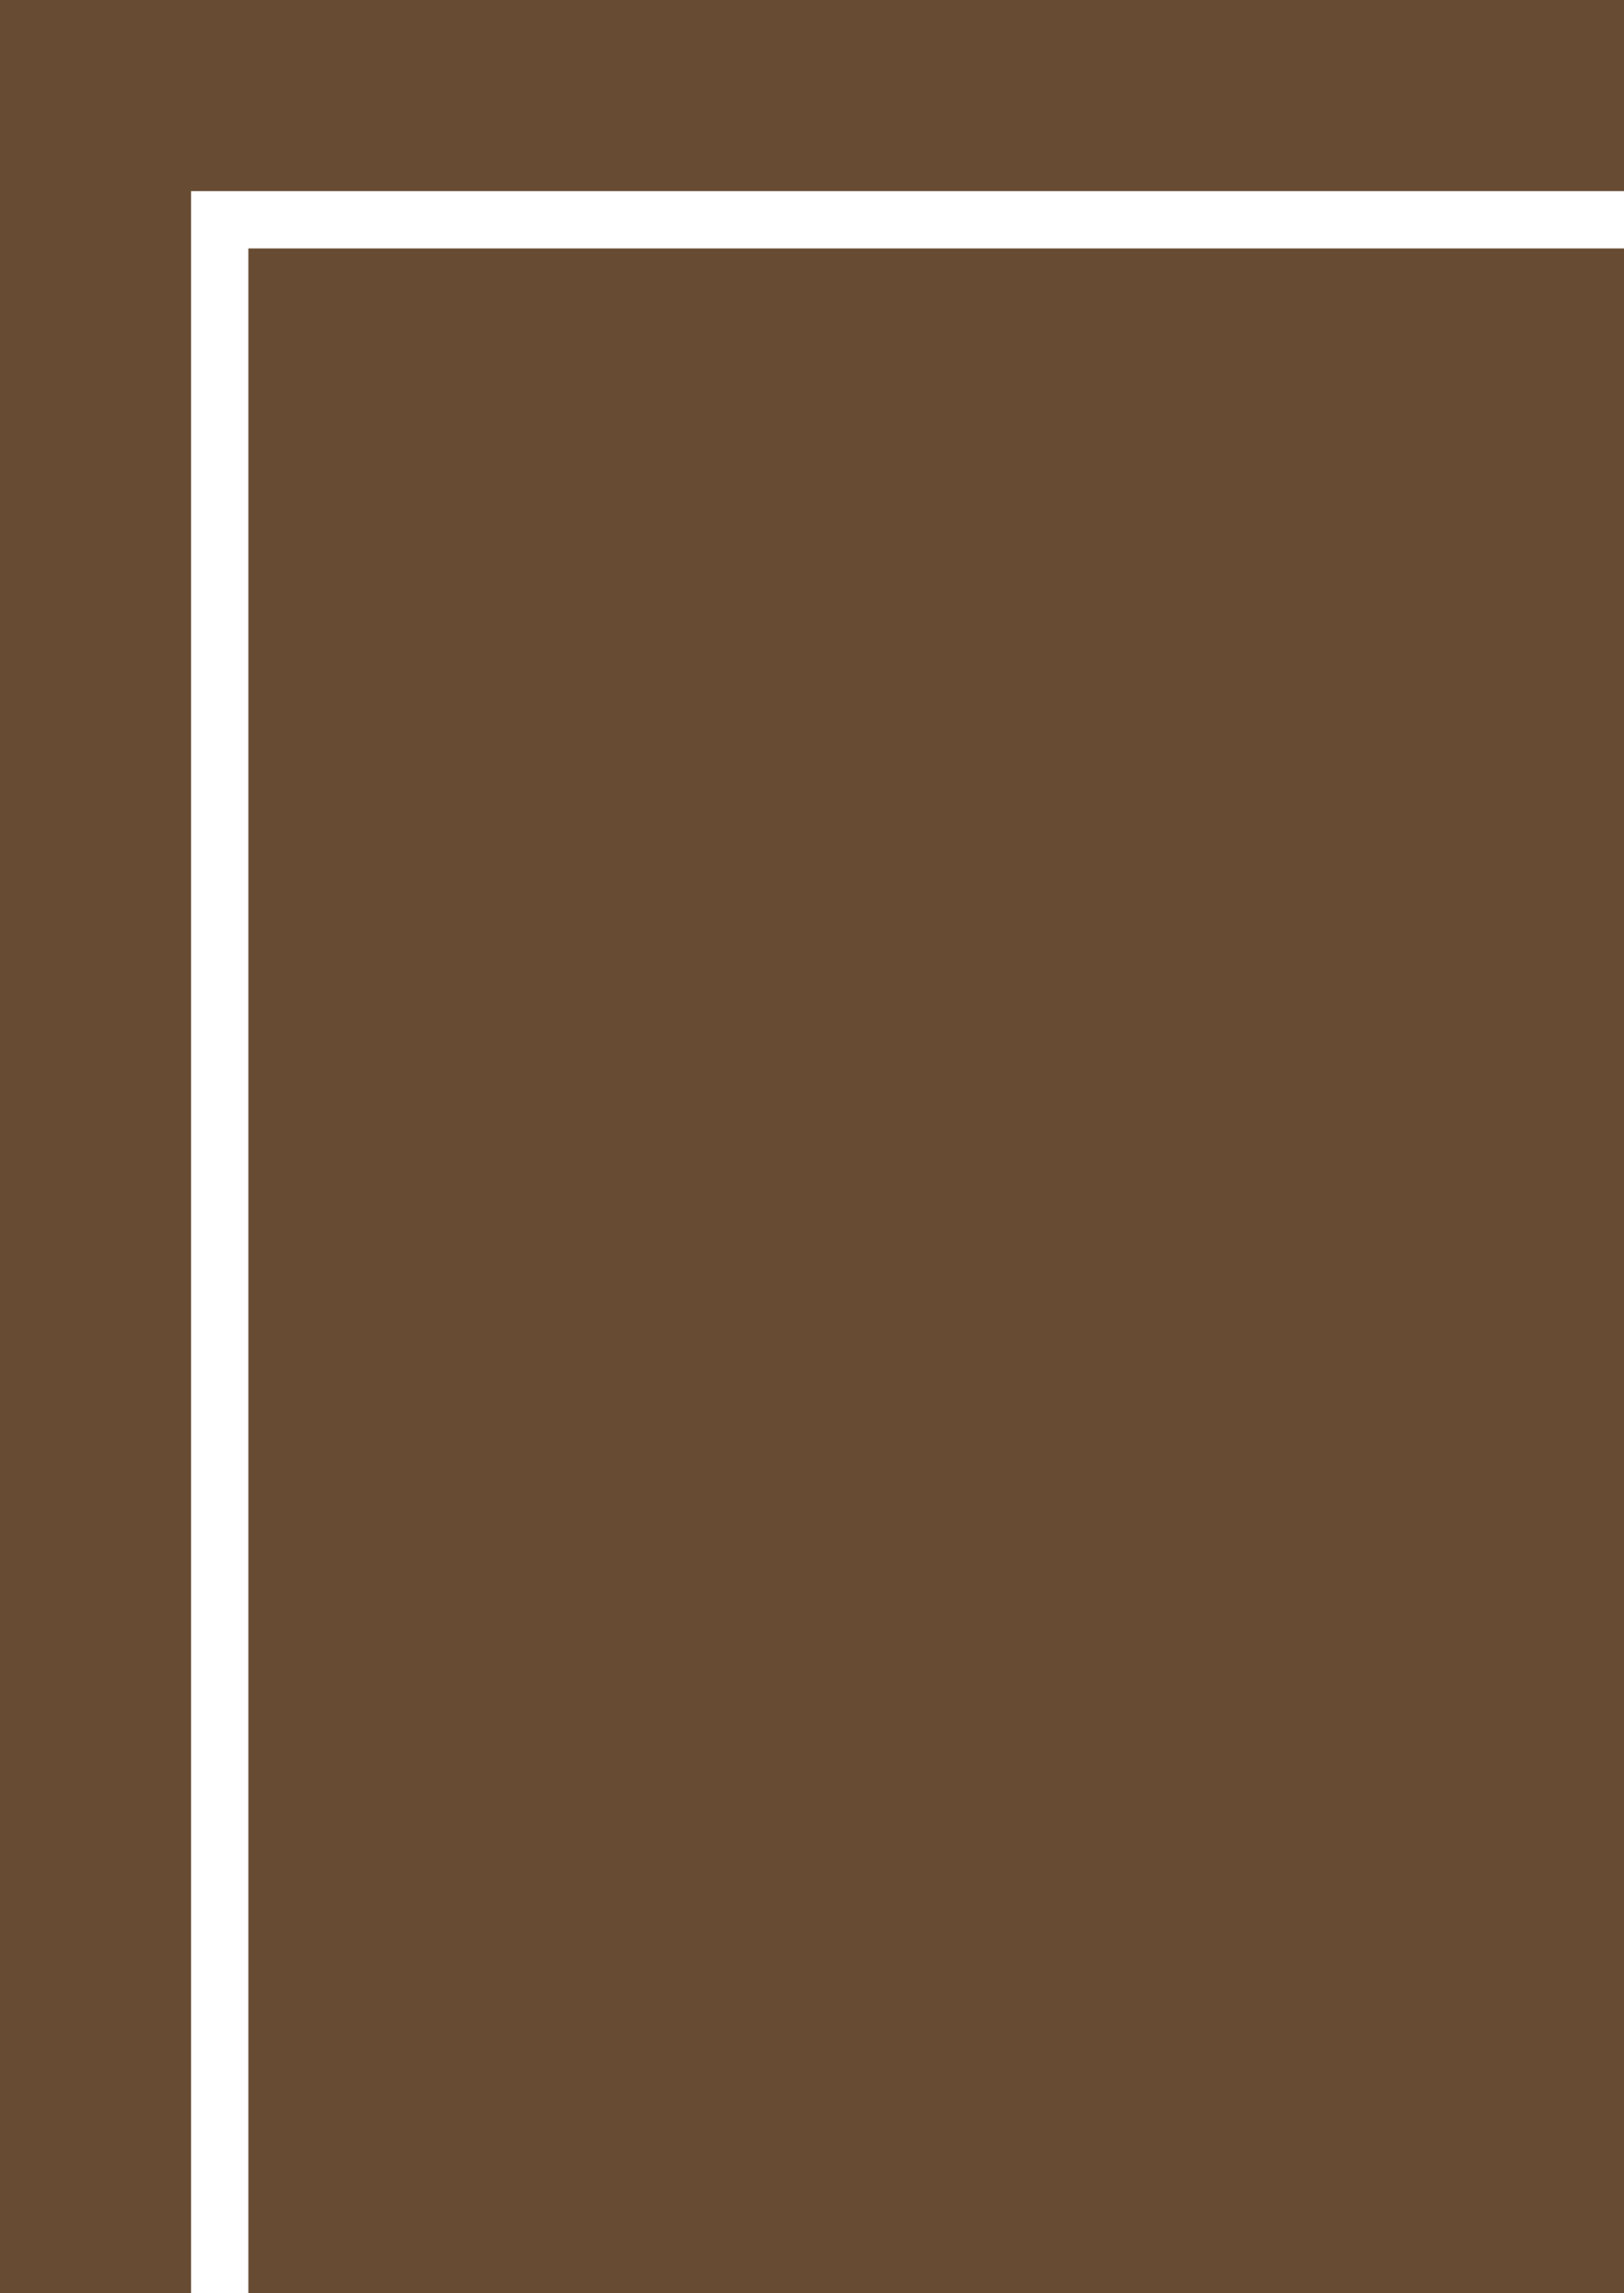 <svg width="17" height="24" viewBox="0 0 17 24" fill="none" xmlns="http://www.w3.org/2000/svg">
<path fill-rule="evenodd" clip-rule="evenodd" d="M17 0H0V24H2V2.6V2H2.6H17V0ZM17 2.6H2.6V24H17V2.6Z" fill="#674C33"/>
</svg>
